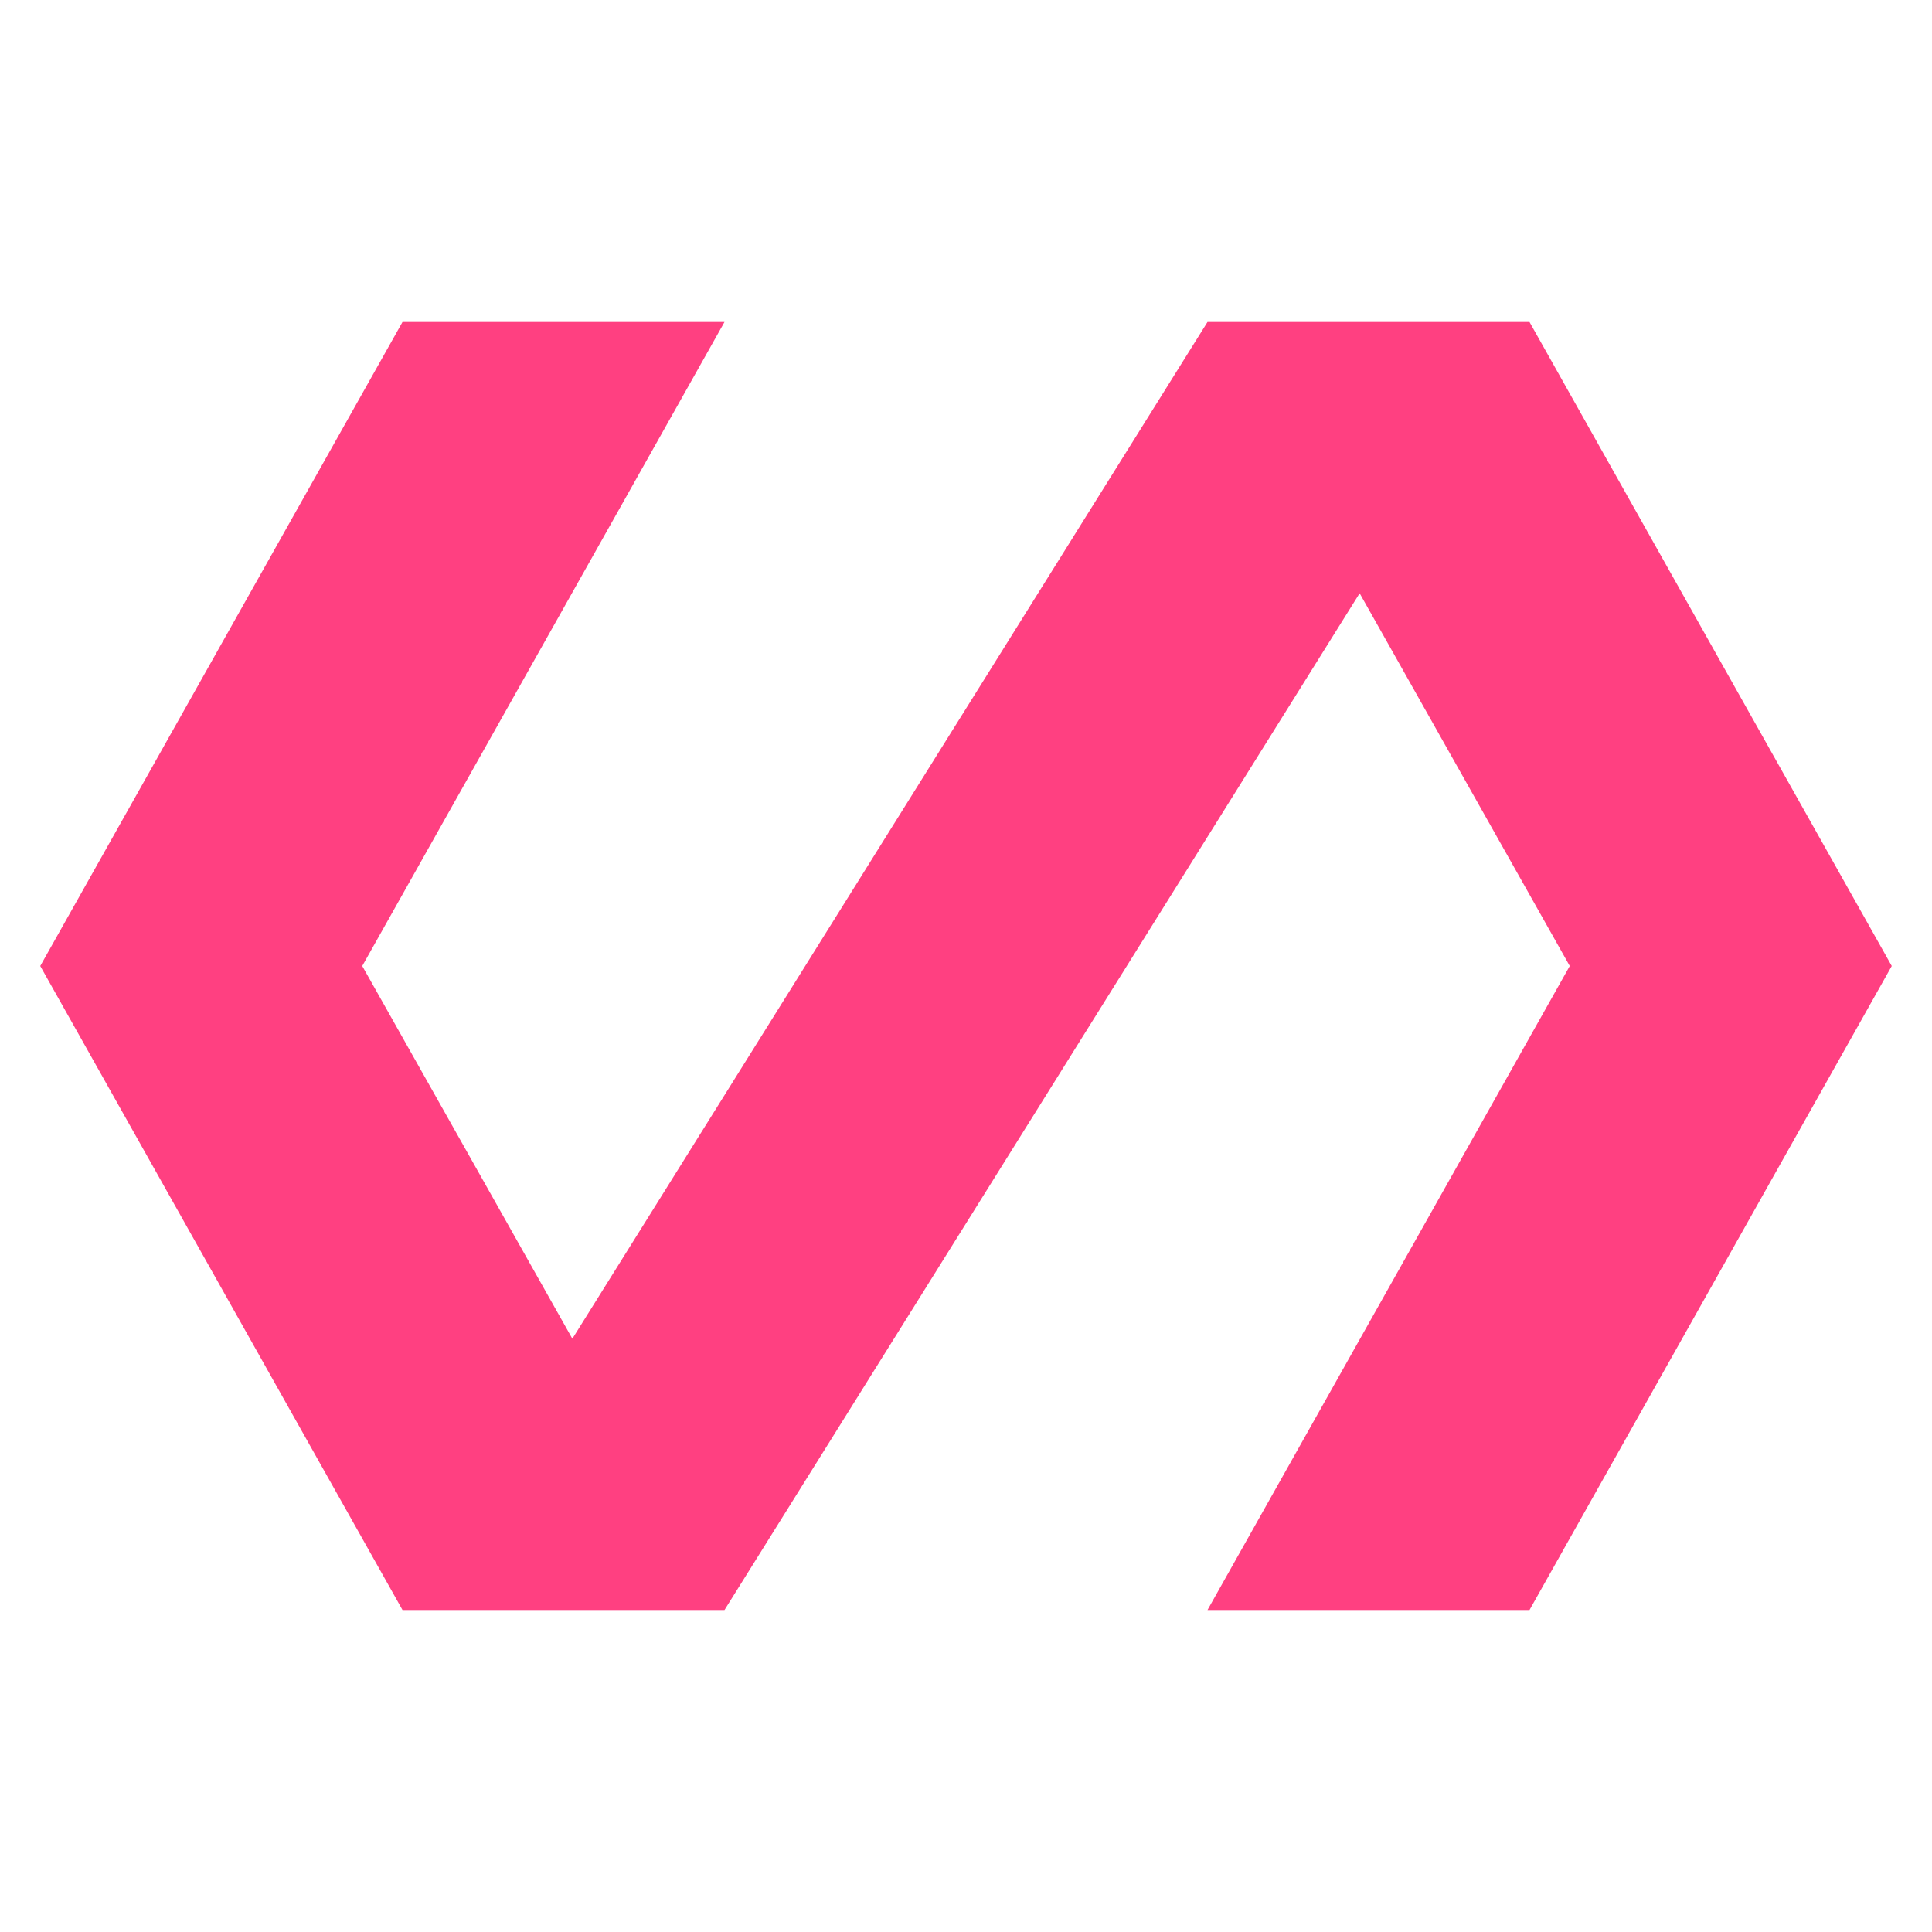 <?xml version="1.0" encoding="utf-8"?>
<!-- Generator: Adobe Illustrator 18.0.0, SVG Export Plug-In . SVG Version: 6.00 Build 0)  -->
<!DOCTYPE svg PUBLIC "-//W3C//DTD SVG 1.1//EN" "http://www.w3.org/Graphics/SVG/1.1/DTD/svg11.dtd">
<svg version="1.1" id="Layer_1" xmlns="http://www.w3.org/2000/svg" xmlns:xlink="http://www.w3.org/1999/xlink" x="0px" y="0px"
	 viewBox="0 0 24 24" enable-background="new 0 0 24 24" xml:space="preserve">
<g>
	<g>
		<rect y="0" fill="none" width="24" height="24"/>
	</g>
	<polygon fill="#FF4081" points="19,4 15,4 7.11,16.63 4.5,12 9,4 5,4 0.5,12 5,20 9,20 16.89,7.37 19.5,12 15,20 19,20 23.5,12 	
		"/>
</g>
</svg>
